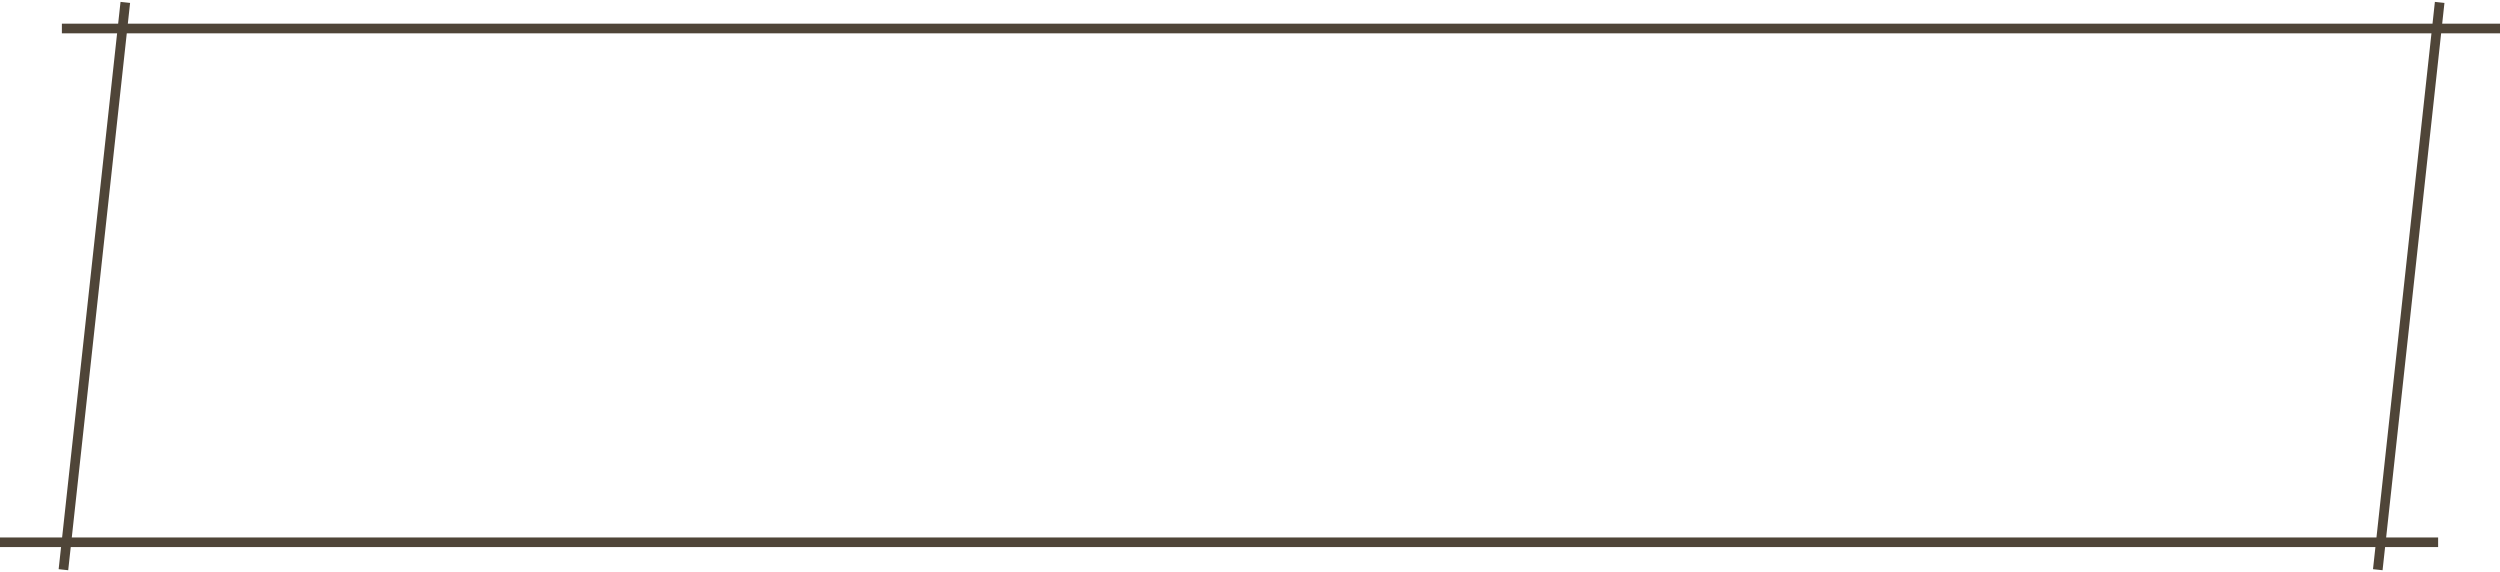 <svg width="1040" height="238" viewBox="0 0 1040 238" fill="none" xmlns="http://www.w3.org/2000/svg">
<path d="M25.743 11.854H50.945M50.945 11.854H1013.72M50.945 11.854L52.129 1M50.945 11.854L27.631 225.59M1013.72 11.854H1040M1013.72 11.854L1014.9 1M1013.72 11.854L990.403 225.59M0 225.59H27.631M27.631 225.59H990.403M27.631 225.59L26.386 237M990.403 225.59H1014.26M990.403 225.59L989.158 237" stroke="#4F4538" stroke-width="4"/>
</svg>
